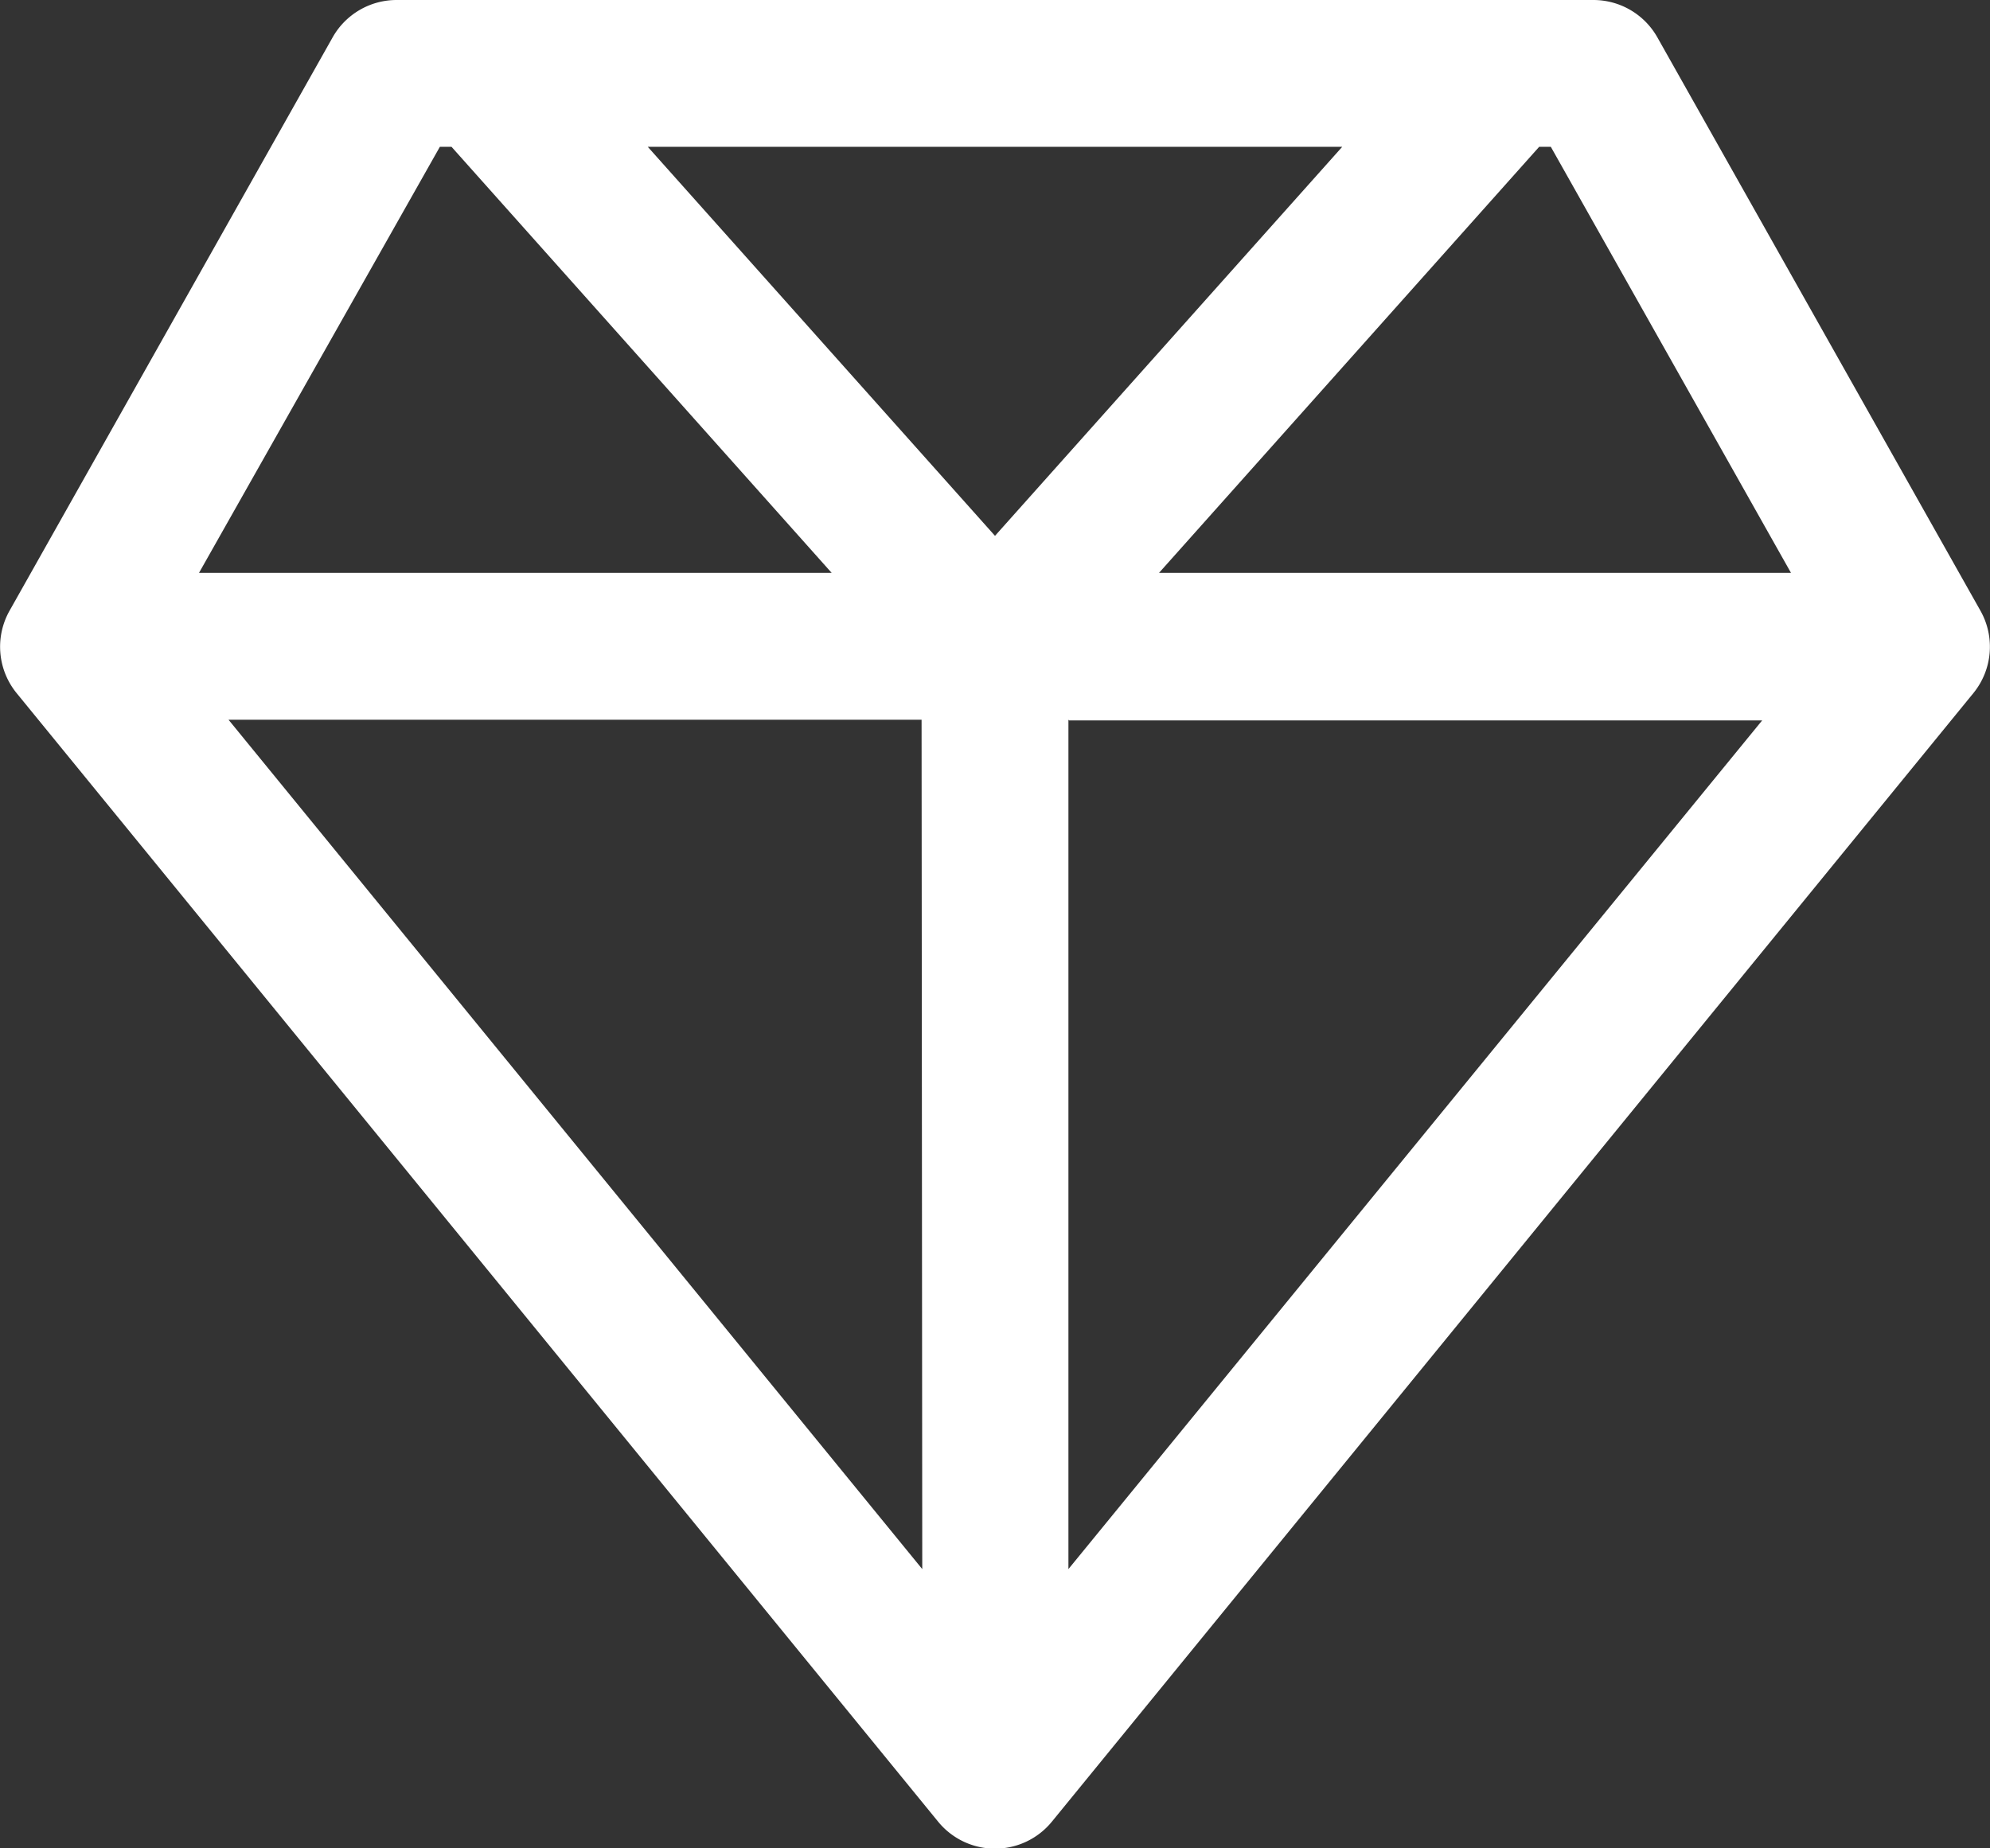 <svg xmlns="http://www.w3.org/2000/svg" viewBox="0 0 29 26.94"><rect x="0" y="0" width="29" height="26.94" fill="#333333" stroke="none"/><defs><style>.cls-1{fill:#fff}</style></defs><title>diamond-white</title><g id="Слой_2" data-name="Слой 2"><path class="cls-1" d="M28.86 8.9L24.15.54a1.07 1.07 0 0 0-.93-.54H5.78a1.07 1.07 0 0 0-.93.54L.14 8.9a1.07 1.07 0 0 0 .1 1.2l13.43 16.45a1.07 1.07 0 0 0 1.66 0L28.76 10.1a1.07 1.07 0 0 0 .1-1.2zM9.44 2.14h10.12L14.5 7.81zm4 20.73L3.33 10.49h10.1zm2.14-12.37h10.1L15.57 22.87V10.49zM26.1 8.35h-9.21l5.54-6.21h.17zM6.41 2.14h.17l5.54 6.21H2.9z" id="Capa_1" data-name="Capa 1"/></g></svg>